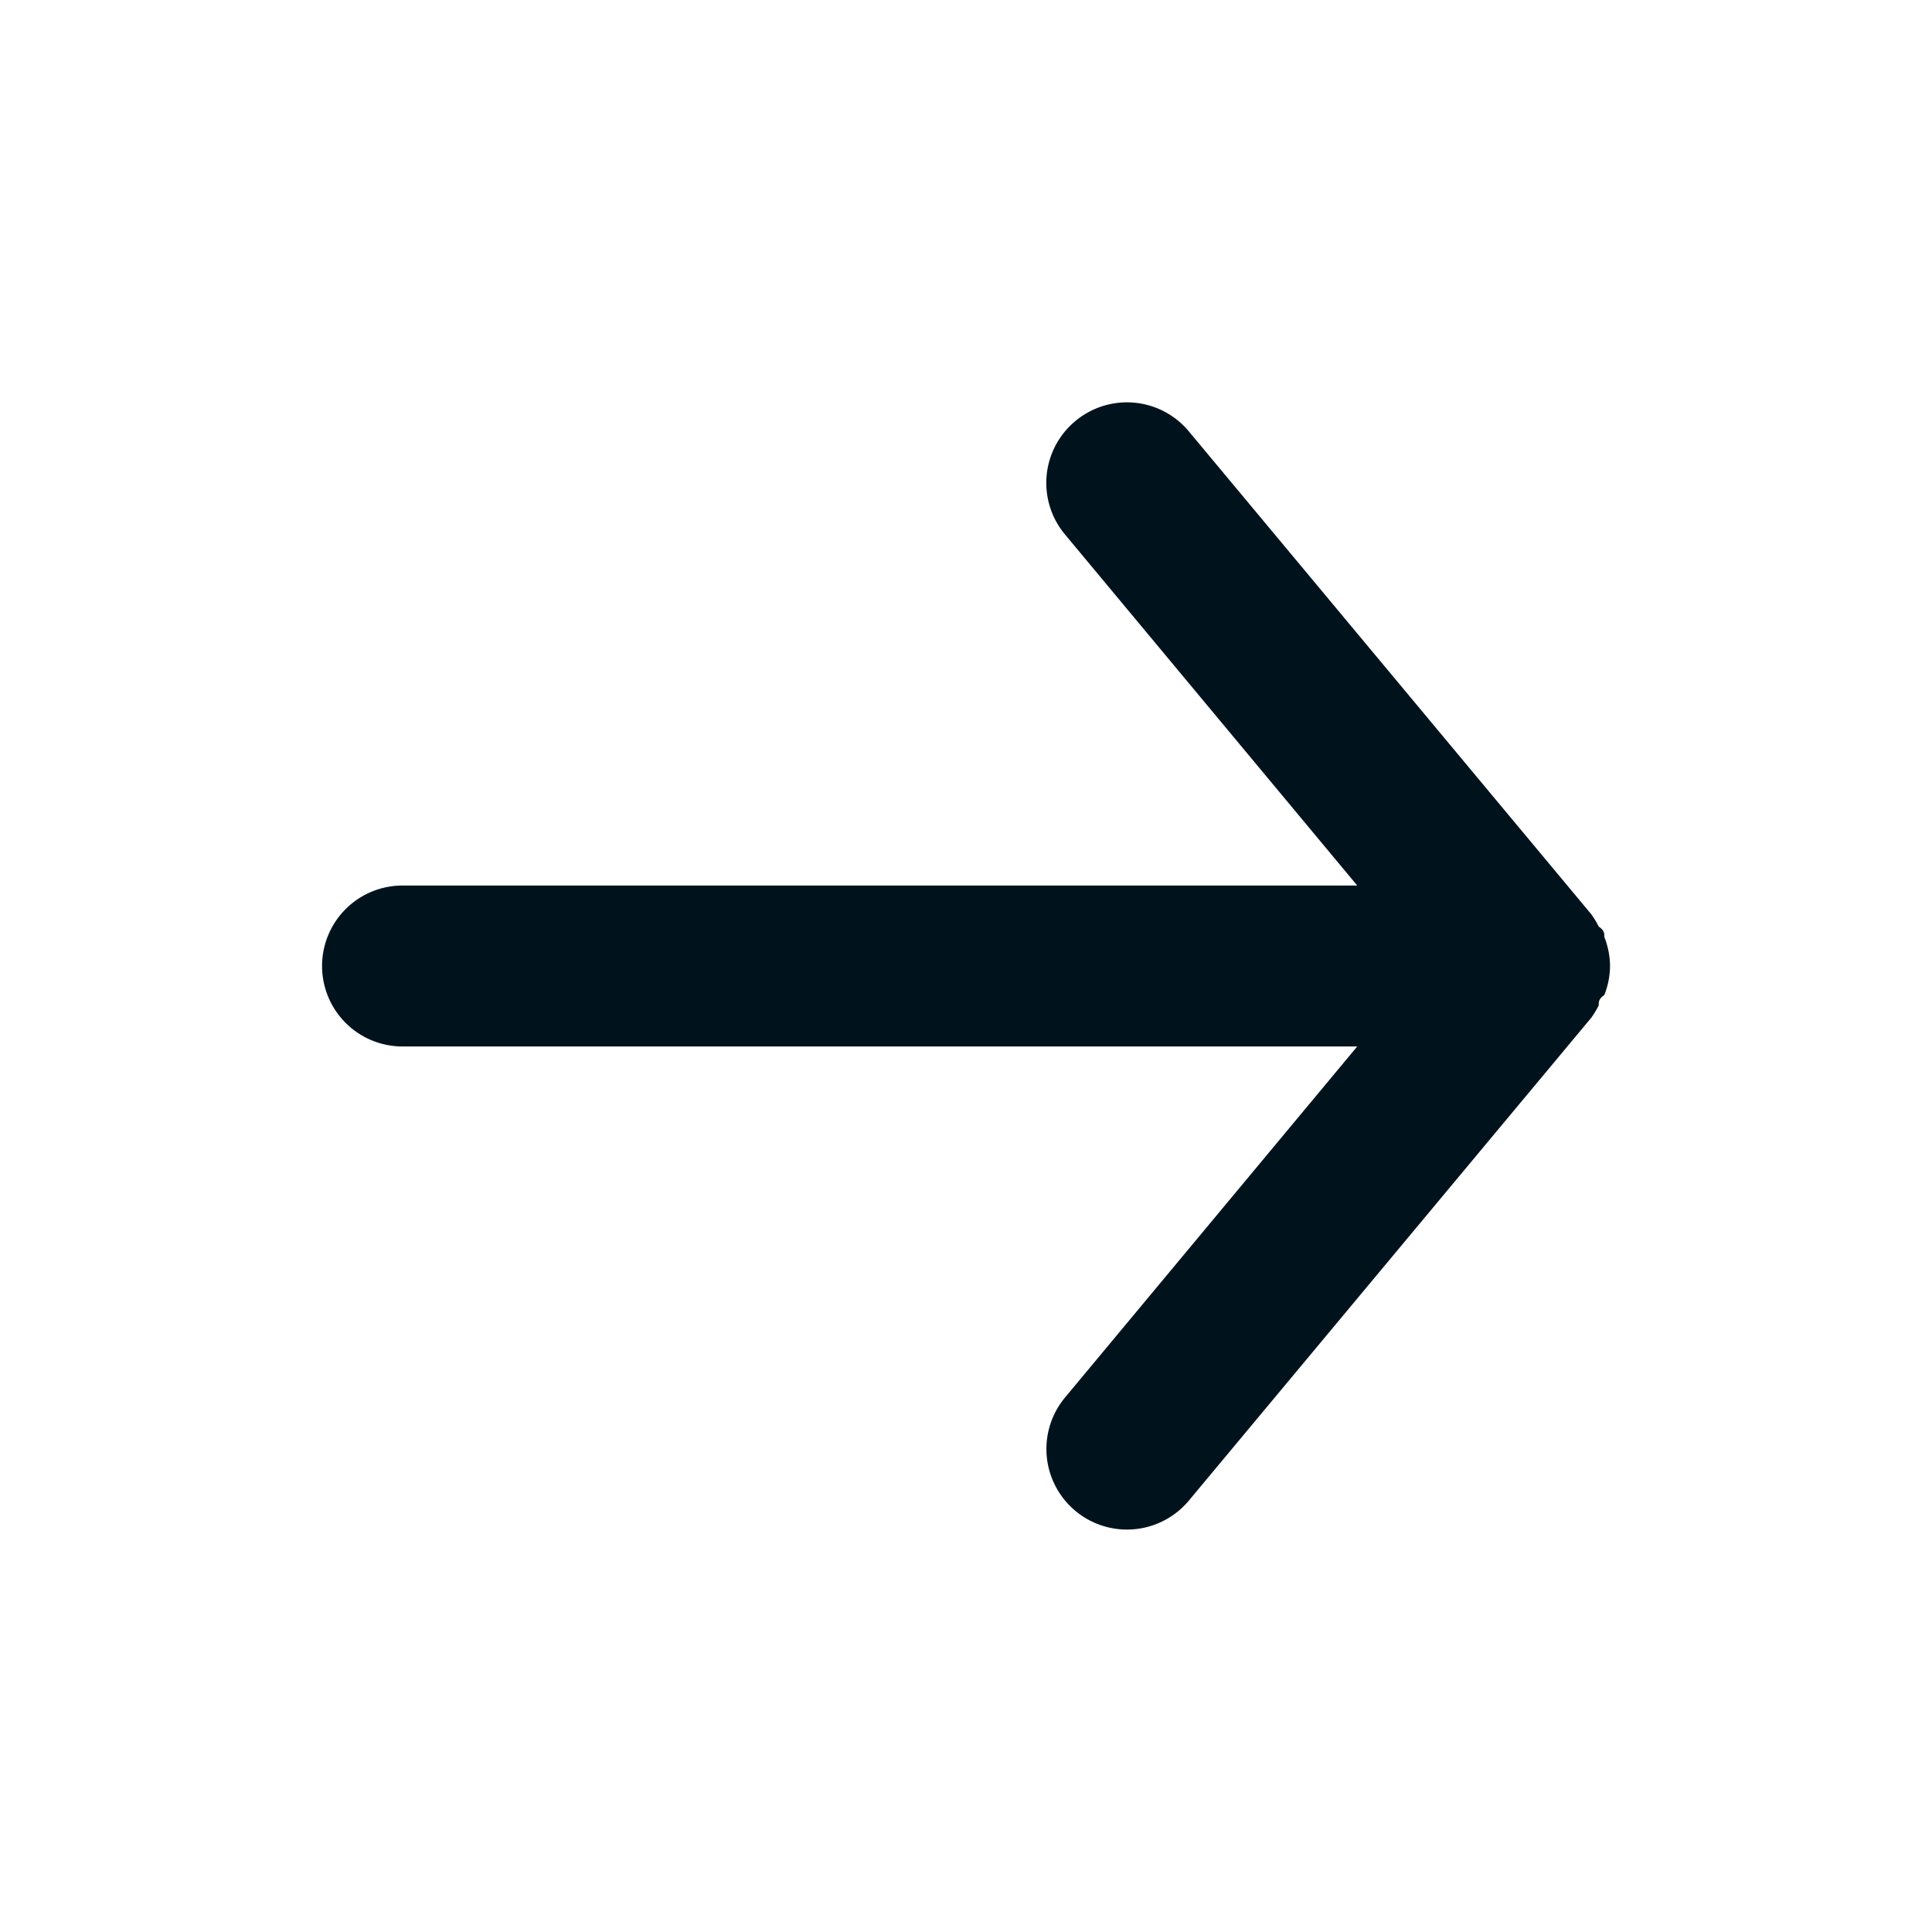 <svg width="20" height="20" viewBox="0 0 20 20" fill="none" xmlns="http://www.w3.org/2000/svg">
    <path d="M4.167 10.833h9.883l-3.025 3.634a.834.834 0 1 0 1.283 1.066l4.167-5a.994.994 0 0 0 .075-.125c0-.041 0-.066.058-.108a.831.831 0 0 0 .059-.3.83.83 0 0 0-.059-.3c0-.042 0-.067-.058-.108a.996.996 0 0 0-.075-.125l-4.167-5a.833.833 0 0 0-1.175-.109.832.832 0 0 0-.108 1.175l3.025 3.634H4.167a.833.833 0 1 0 0 1.666z" fill="#00131D"/>
</svg>
